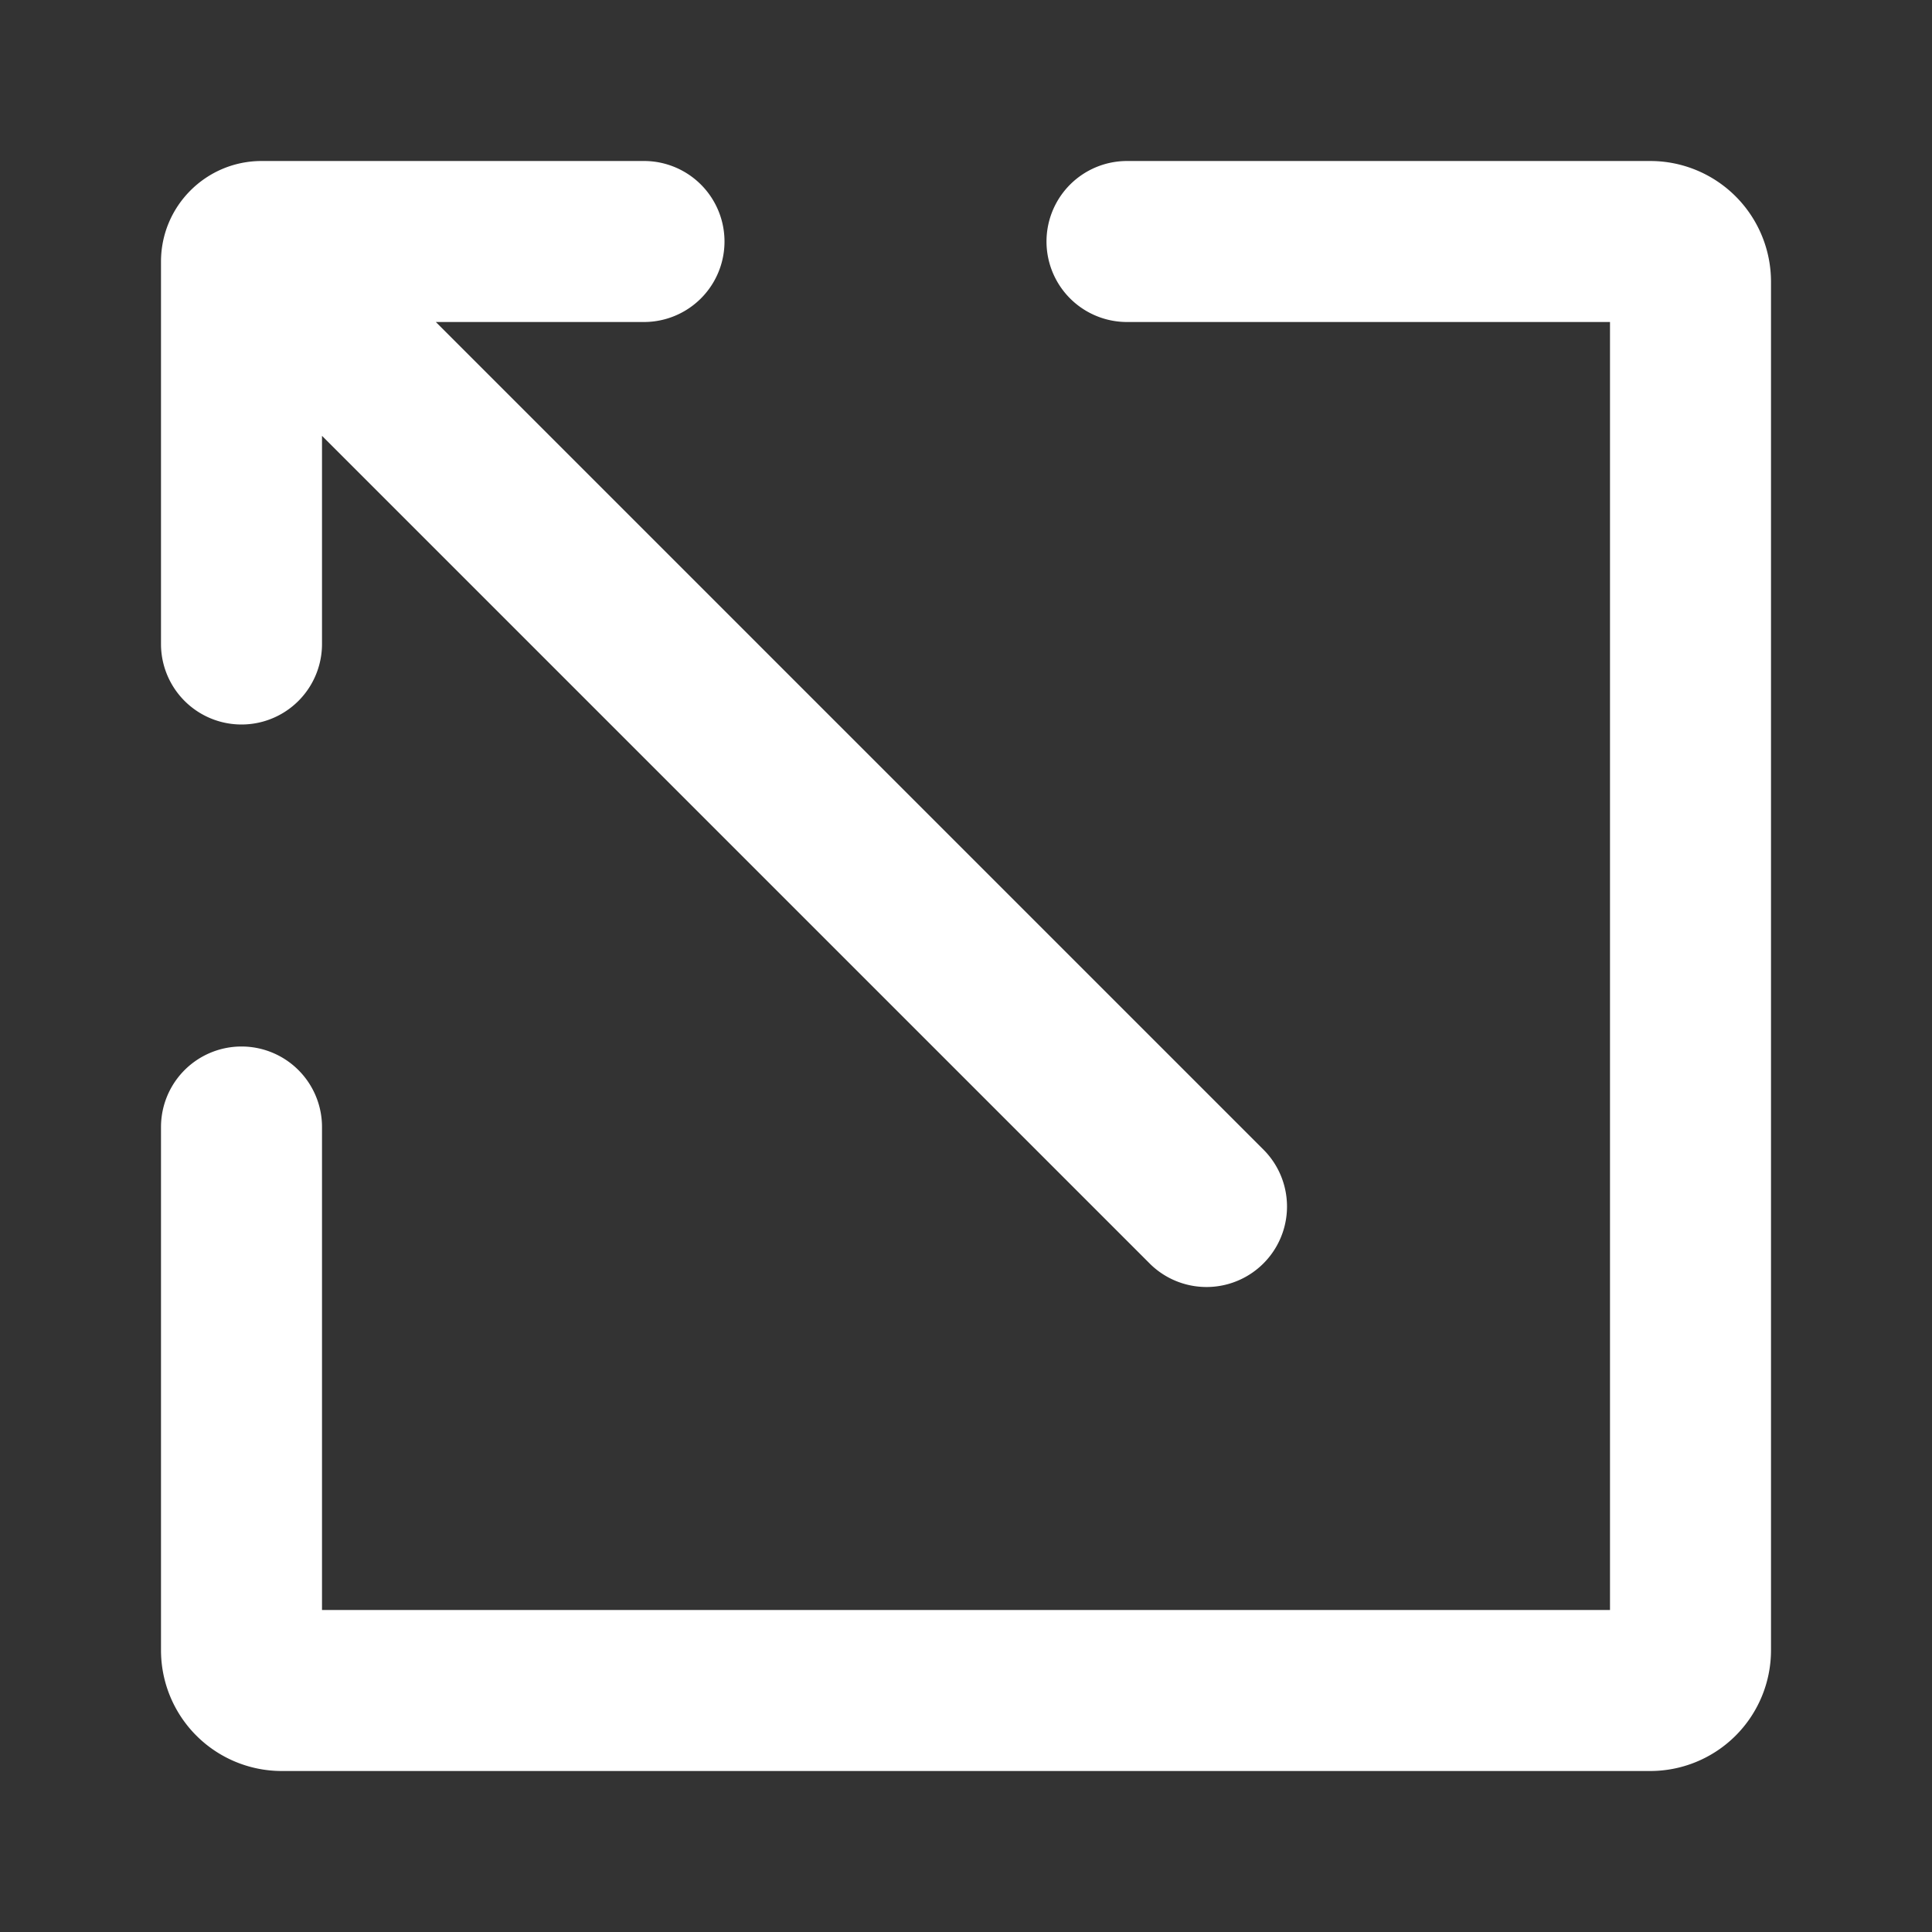 <svg width="24" height="24" viewBox="0 0 24 24" fill="none" xmlns="http://www.w3.org/2000/svg" class="css-17y4obn"><rect x="0" y="0" width="24" height="24" fill="#333333" stroke="none"/><path d="M14 3h6.5a.5.5 0 01.5.5v17a.5.5 0 01-.5.5h-17a.5.5 0 01-.5-.5V14" stroke="#fff" stroke-width="2" stroke-linecap="round"/><path fill-rule="evenodd" clip-rule="evenodd" d="M3.25 2C2.56 2 2 2.56 2 3.25V8a1 1 0 002 0V5.414l10.293 10.293a1 1 0 001.414-1.414L5.414 4H8a1 1 0 000-2H3.25z" fill="#fff"/></svg>